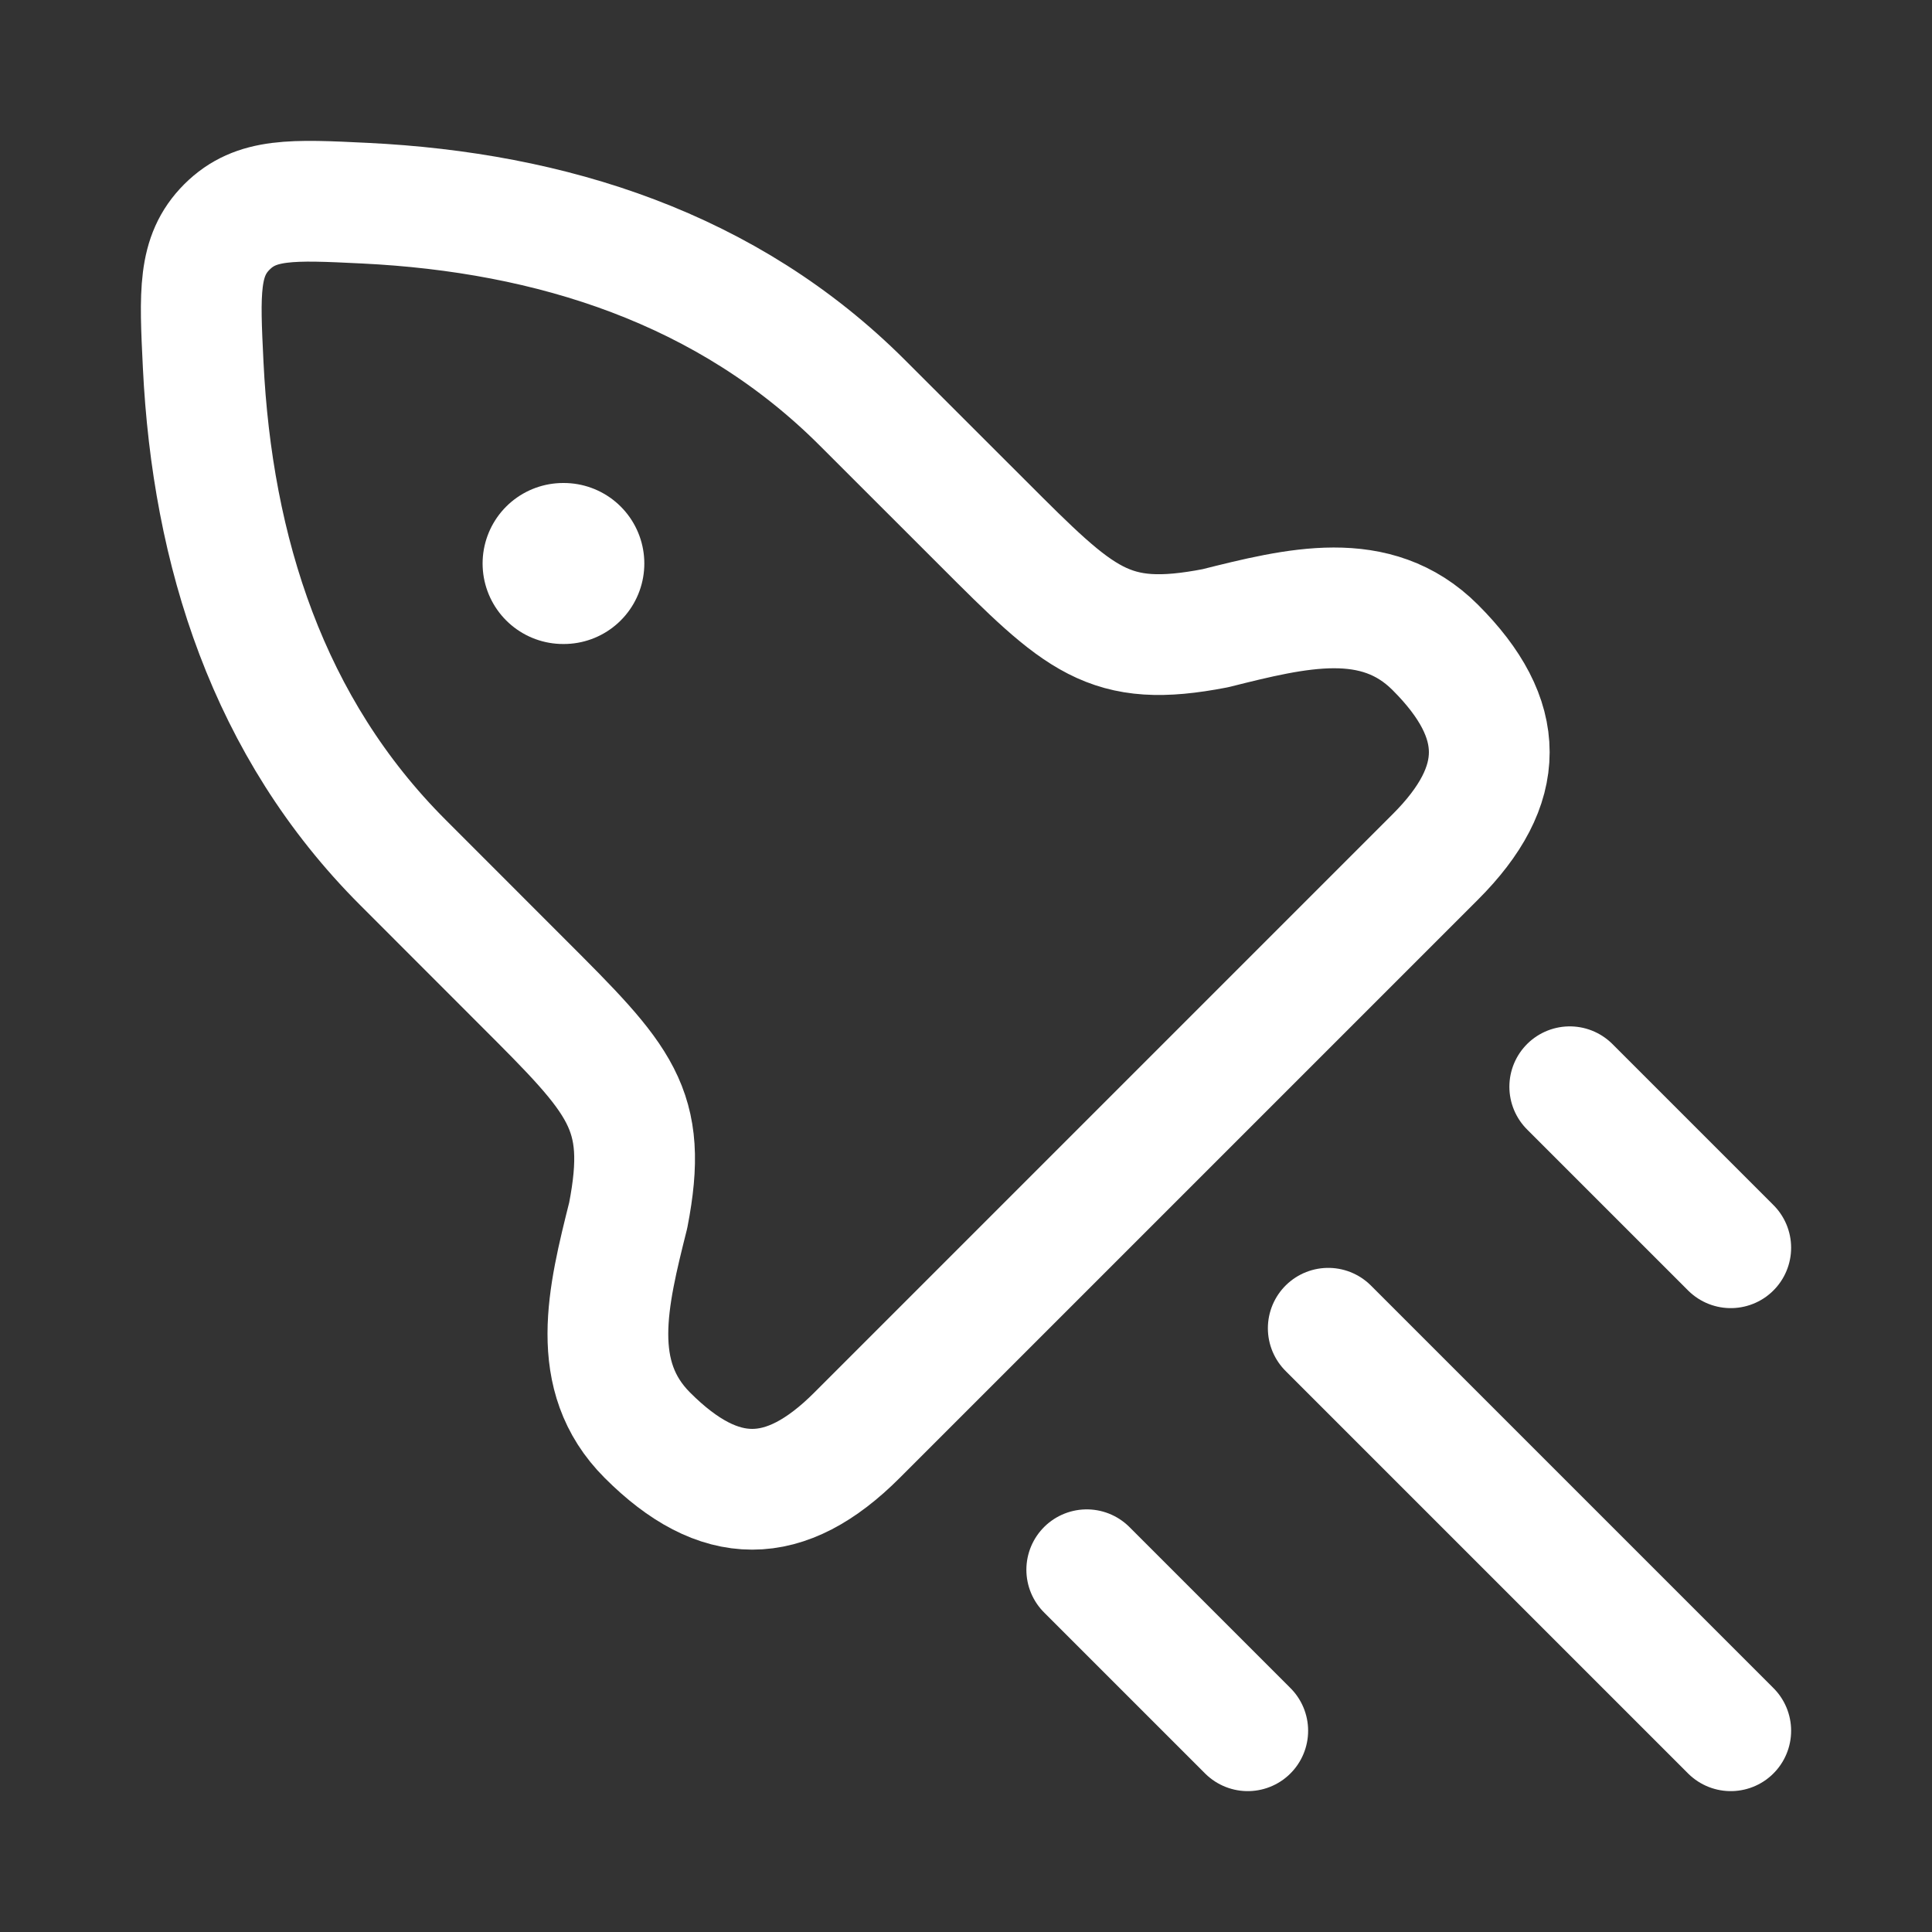 <svg width="24" height="24" viewBox="0 0 24 24" fill="none" xmlns="http://www.w3.org/2000/svg">
<rect x="0" y="0" width="24" height="24" fill="#333333" stroke="none"/>
<path d="M12.199 6.489L10.713 5.004C9.04 3.331 6.851 2.637 4.533 2.524C3.631 2.48 3.181 2.458 2.819 2.819C2.458 3.181 2.48 3.631 2.524 4.533C2.637 6.851 3.331 9.04 5.004 10.713L6.489 12.199C7.713 13.422 8.061 13.77 7.804 15.097C7.55 16.111 7.305 17.092 8.042 17.829C8.936 18.724 9.752 18.724 10.646 17.829L17.829 10.646C18.724 9.752 18.724 8.936 17.829 8.042C17.092 7.305 16.111 7.55 15.097 7.804C13.77 8.061 13.422 7.713 12.199 6.489Z" stroke="white" stroke-width="1.5" stroke-linejoin="round"/>
<path d="M7.004 7H6.995" stroke="white" stroke-width="2" stroke-linecap="round" stroke-linejoin="round"/>
<path d="M21.5 21.5L16.5 16.5" stroke="white" stroke-width="1.5" stroke-linecap="round"/>
<path d="M15.5 21.5L13.5 19.5" stroke="white" stroke-width="1.5" stroke-linecap="round"/>
<path d="M21.5 15.5L19.5 13.5" stroke="white" stroke-width="1.5" stroke-linecap="round"/>
</svg>
